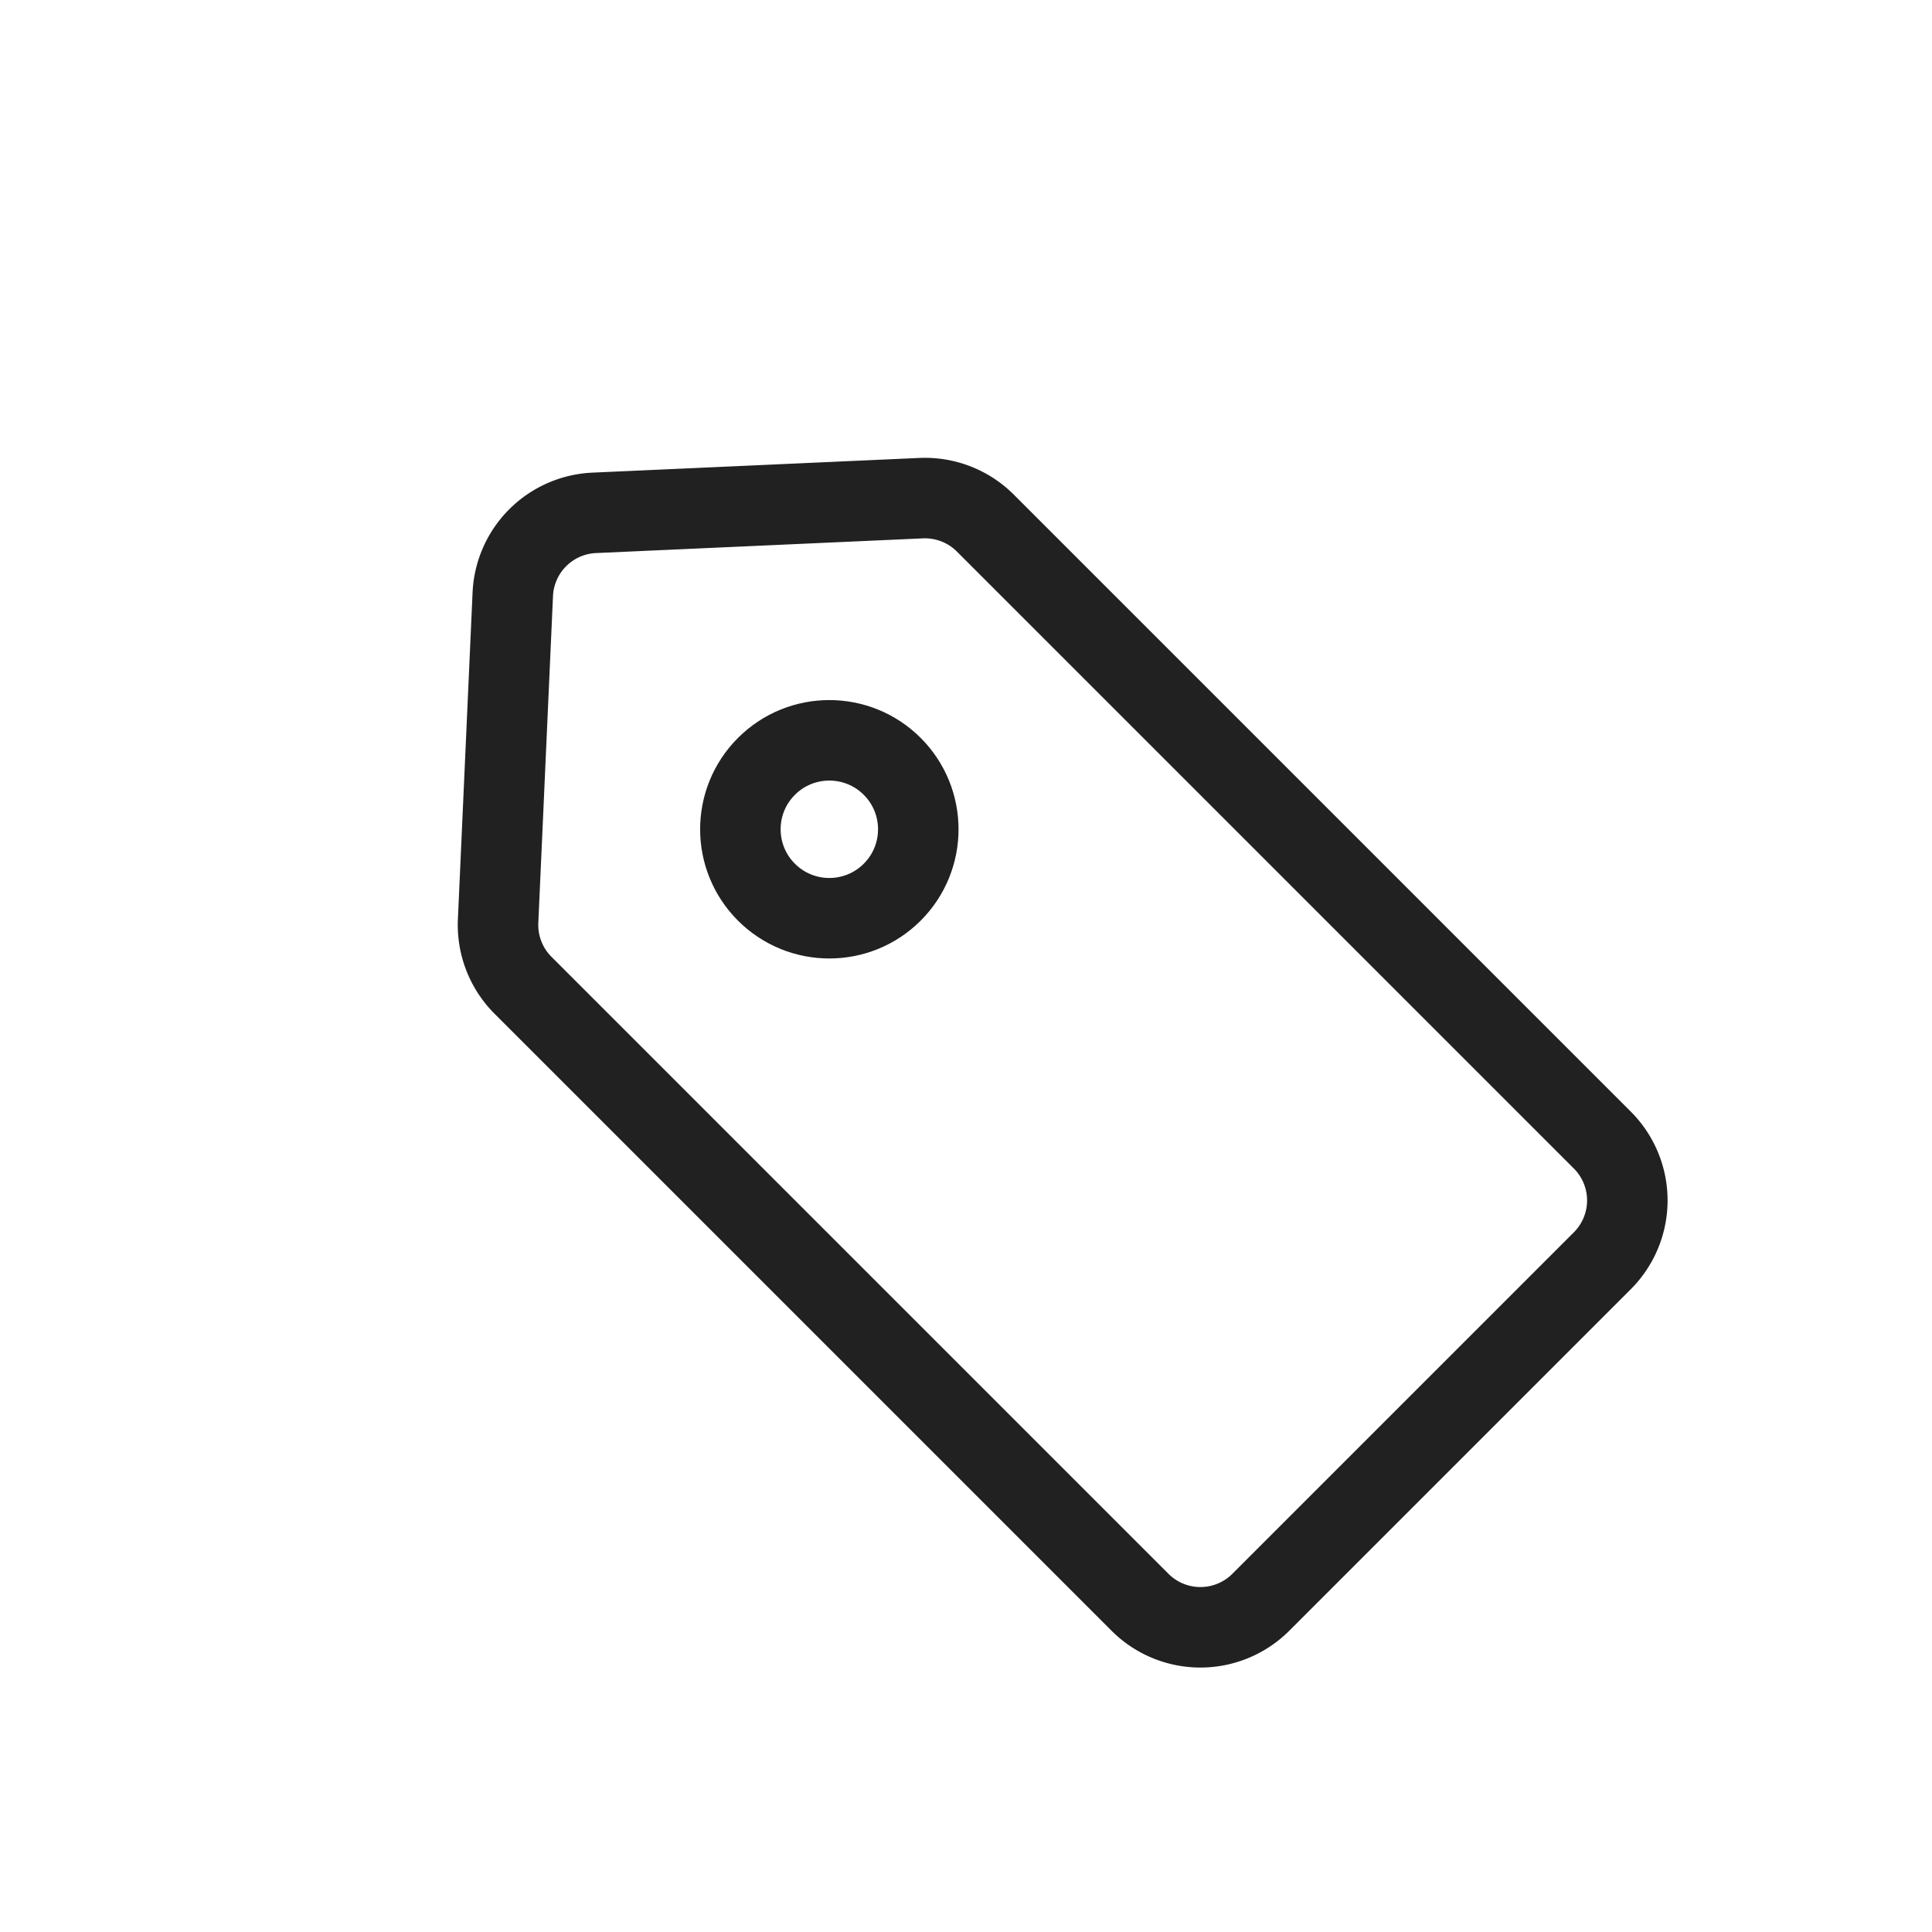 <svg xmlns="http://www.w3.org/2000/svg" width="24" height="24" viewBox="0 0 24 24">
    <defs>
        <style>
            .cls-2{fill:transparent;stroke:#212121}
        </style>
    </defs>
    <g id="Group_4740" transform="translate(-294 -73)">
        <g id="Group_4739" transform="rotate(135 139.12 109.123)">
            <path id="Path_1791" d="M1.061 0h6a1.061 1.061 0 0 1 1.06 1.06V11.9a1.06 1.06 0 0 1-.345.783l-3 2.742a1.06 1.06 0 0 1-1.43 0l-3-2.742A1.061 1.061 0 0 1 0 11.9V1.061A1.06 1.06 0 0 1 1.061 0z" class="cls-2"/>
            <circle id="Ellipse_394" cx="1.105" cy="1.105" r="1.105" class="cls-2" transform="translate(2.955 9.475)"/>
        </g>
    </g>
</svg>
